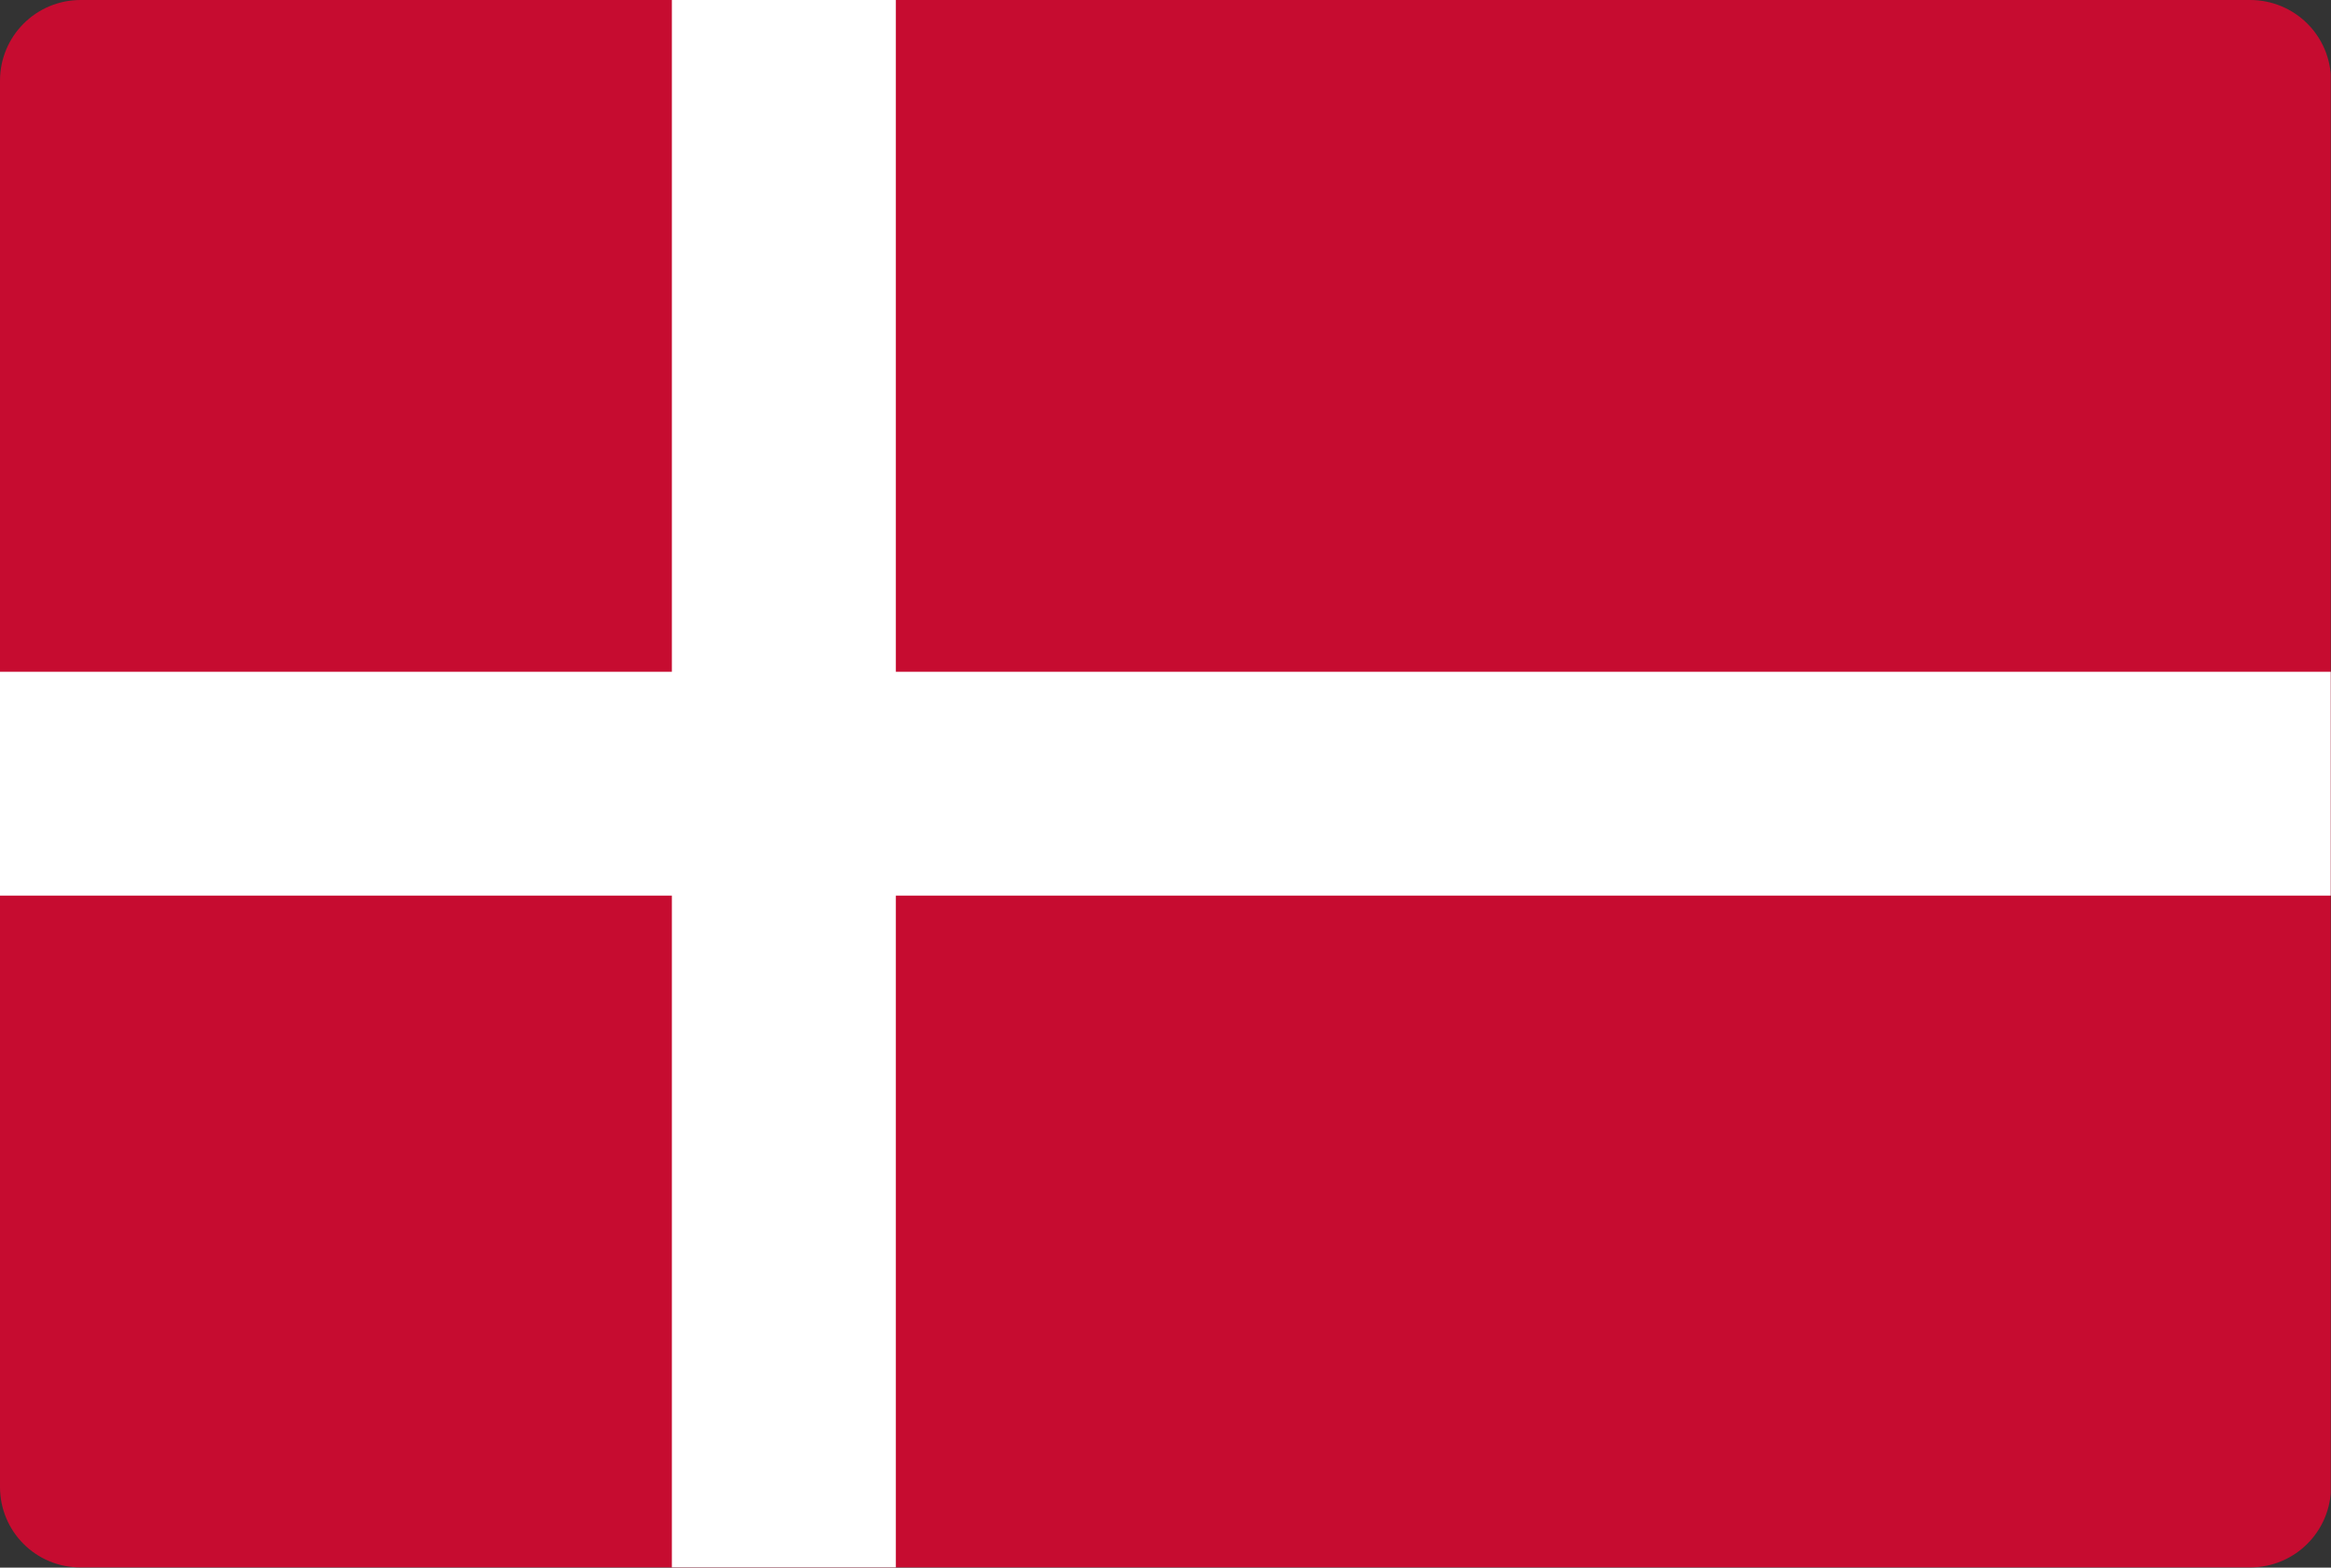 <?xml version="1.0" encoding="utf-8"?>
<!-- Generator: Adobe Illustrator 22.1.0, SVG Export Plug-In . SVG Version: 6.00 Build 0)  -->
<svg version="1.1" id="Layer_1" xmlns="http://www.w3.org/2000/svg" xmlns:xlink="http://www.w3.org/1999/xlink" x="0px" y="0px"
	 viewBox="0 0 892 600" style="enable-background:new 0 0 892 600;" xml:space="preserve">
<rect x="0" y="0" width="892" height="600" fill="#333333" stroke="none"/>
<style type="text/css">
	.st0{clip-path:url(#SVGID_2_);}
	.st1{fill:#C60C30;}
	.st2{fill:#FFFFFF;}
	.st3{fill:transparent;}
</style>
<title>Dinamarca</title>
<g id="Layer_2_1_">
	<g>
		<defs>
			<path id="SVGID_1_" d="M30.9,0h830.1C878.2,0,892,13.8,892,30.9v538.1c0,17.1-13.8,30.9-30.9,30.9H30.9C13.8,600,0,586.2,0,569.1
				V30.9C0,13.8,13.8,0,30.9,0z"/>
		</defs>
		<clipPath id="SVGID_2_">
			<use xlink:href="#SVGID_1_"  style="overflow:visible;"/>
		</clipPath>
		<g class="st0">
			<rect class="st1" width="891.9" height="600"/>
			<rect x="257.1" class="st2" width="85.7" height="600"/>
			<rect y="257.1" class="st2" width="891.9" height="85.7"/>
		</g>
	</g>
</g>
<g id="Layer_1_1_">
	<path class="st3" d="M861.1,6C874.8,6,886,17.2,886,30.9v538.1c0,13.8-11.2,24.9-24.9,24.9H30.9C17.2,594,6,582.8,6,569.1V30.9
		C6,17.2,17.2,6,30.9,6H861.1 M861.1,0H30.9C13.8,0,0,13.8,0,30.9c0,0,0,0,0,0v538.1C0,586.2,13.8,600,30.9,600h830.1
		c17.1,0,30.9-13.8,30.9-30.9V30.9C892,13.8,878.2,0,861.1,0z"/>
</g>
</svg>
